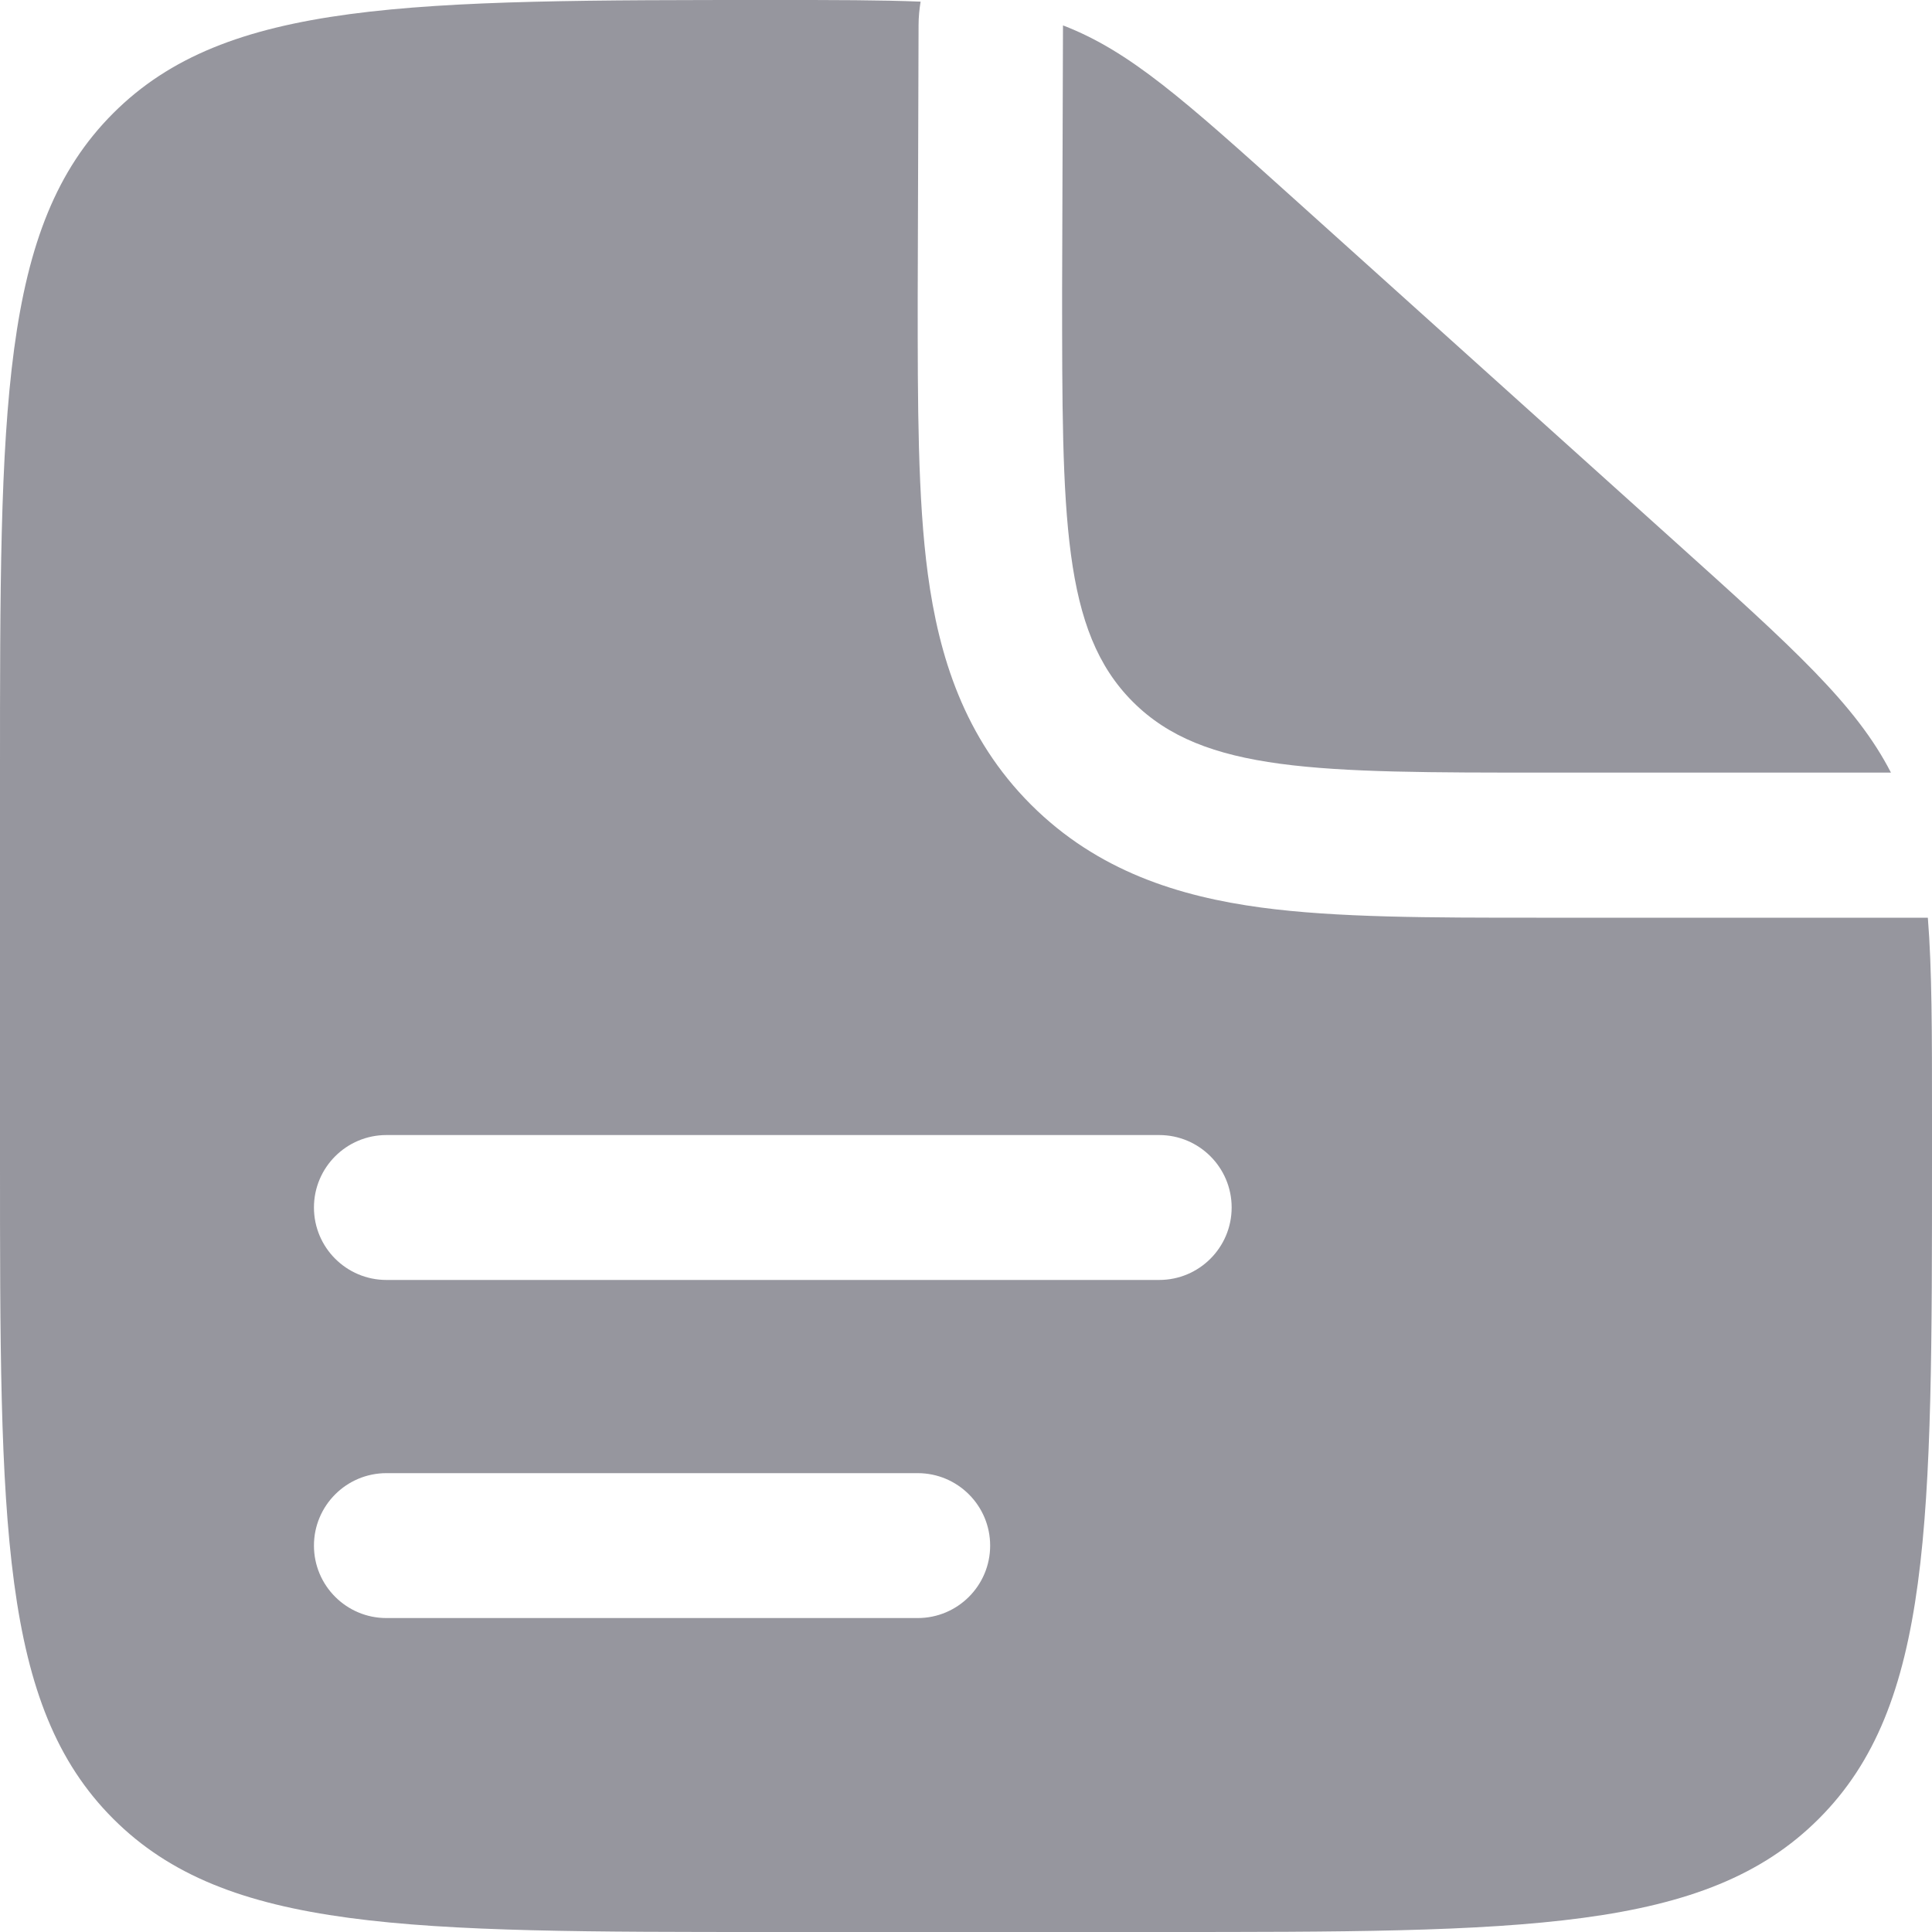 <svg width="20" height="20" viewBox="0 0 20 20" fill="none" xmlns="http://www.w3.org/2000/svg">
<path fill-rule="evenodd" clip-rule="evenodd" d="M12 20H8C4.229 20 2.343 20 1.172 18.828C1.19209e-07 17.657 0 15.771 0 12V8C0 4.229 1.19209e-07 2.343 1.172 1.172C2.343 1.19209e-07 4.239 0 8.03 0C8.636 0 9.121 -2.42144e-08 9.53 0.017C9.517 0.097 9.509 0.178 9.509 0.261L9.5 3.095C9.5 4.192 9.5 5.162 9.605 5.943C9.719 6.79 9.98 7.637 10.672 8.329C11.363 9.02 12.21 9.281 13.057 9.395C13.838 9.5 14.808 9.5 15.905 9.5H16H19.957C20 10.034 20 10.69 20 11.563V12C20 15.771 20 17.657 18.828 18.828C17.657 20 15.771 20 12 20ZM3.25 12.5C3.25 12.086 3.586 11.75 4 11.75H12C12.414 11.75 12.75 12.086 12.75 12.5C12.75 12.914 12.414 13.25 12 13.25H4C3.586 13.25 3.25 12.914 3.25 12.5ZM3.25 16C3.25 15.586 3.586 15.25 4 15.25H9.5C9.914 15.25 10.25 15.586 10.25 16C10.25 16.414 9.914 16.75 9.5 16.75H4C3.586 16.75 3.25 16.414 3.25 16Z" fill="#96969E"/>
<path d="M17.347 5.614L13.388 2.051C12.26 1.036 11.696 0.529 11.004 0.263L10.995 2.998C10.995 5.355 10.995 6.533 11.727 7.265C12.46 7.998 13.638 7.998 15.995 7.998H19.575C19.213 7.293 18.564 6.709 17.347 5.614Z" fill="#96969E"/>
</svg>
